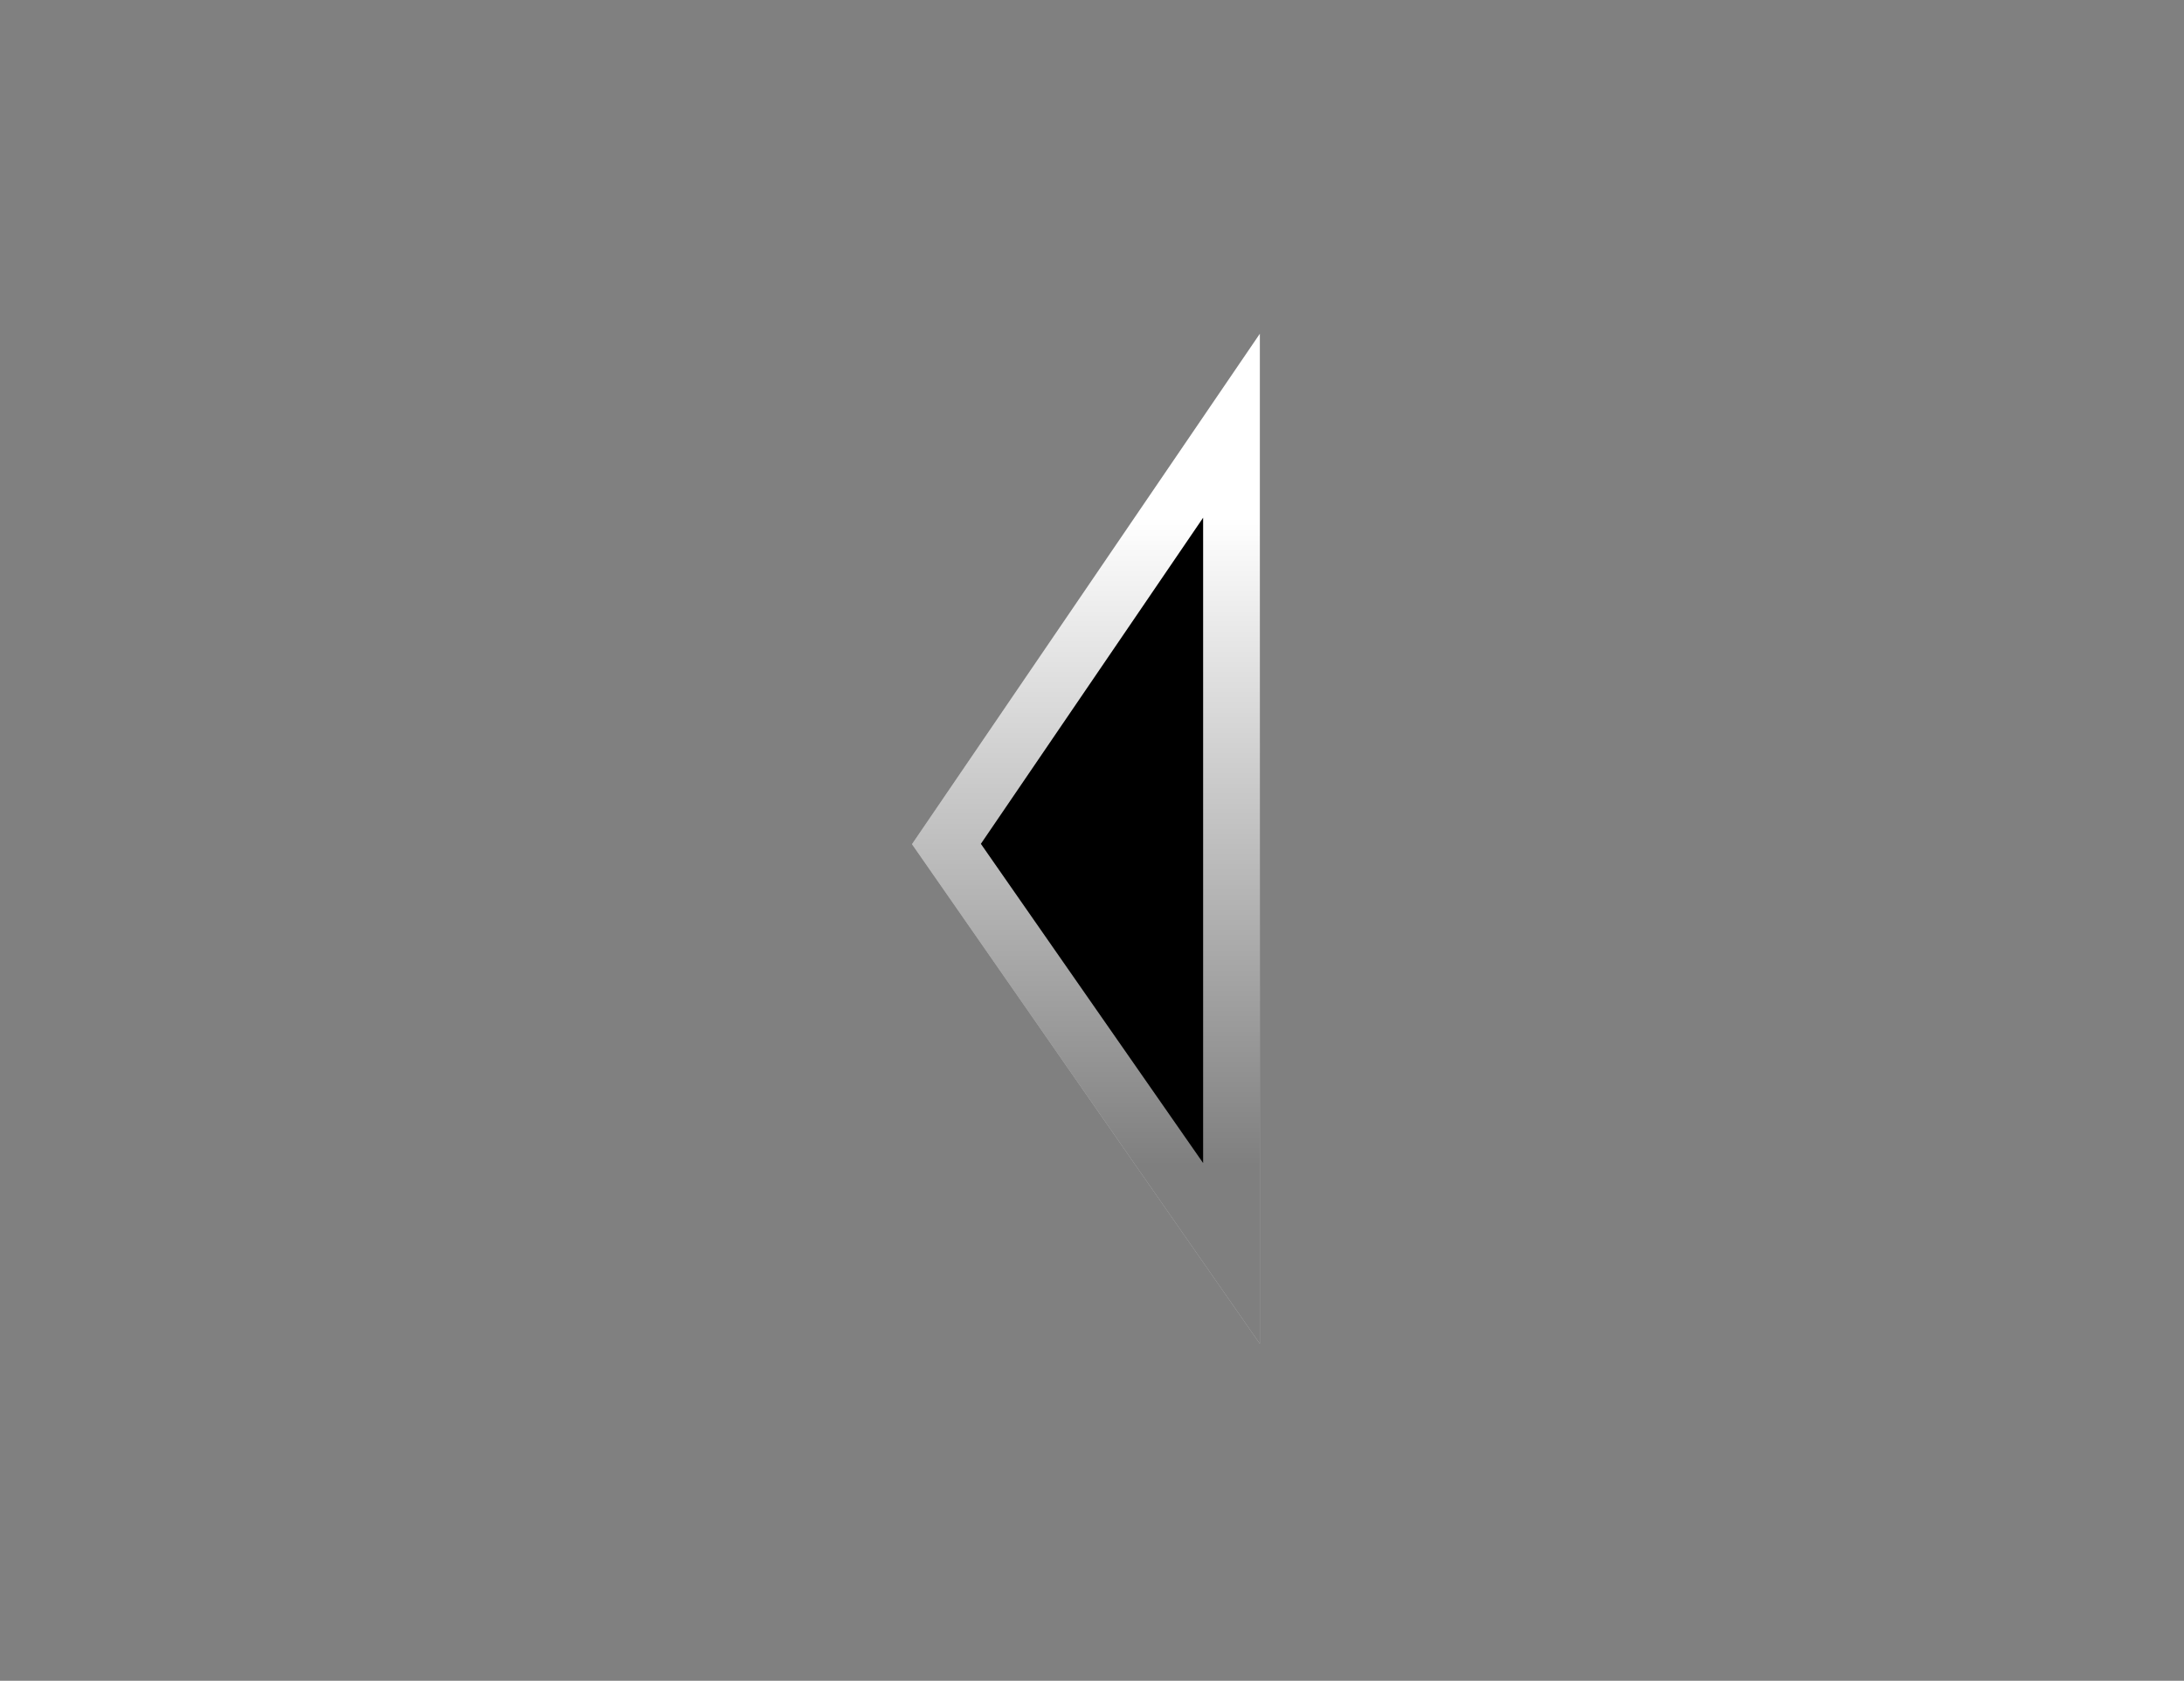 <svg version="1.1" xmlns="http://www.w3.org/2000/svg" xmlns:xlink="http://www.w3.org/1999/xlink" width="308" height="237" viewBox="0,0,308,237"><rect x="0" y="0" width="308" height="237" fill="#808080" stroke="none"/><defs><linearGradient x1="236.866" y1="134.5" x2="236.866" y2="225.5" gradientUnits="userSpaceOnUse" id="color-1"><stop offset="0" stop-color="#000000" stop-opacity="0"/><stop offset="1" stop-color="#000000" stop-opacity="0.5"/></linearGradient></defs><g transform="translate(-86,-61.5)"><g data-paper-data="{&quot;isPaintingLayer&quot;:true}" fill-rule="nonzero" stroke-width="16" stroke-linecap="butt" stroke-linejoin="miter" stroke-miterlimit="10" stroke-dasharray="" stroke-dashoffset="0" style="mix-blend-mode: normal"><path d="M224.328,180.489l31.344,-45.989v91z" data-paper-data="{&quot;index&quot;:null}" fill="none" stroke="#ffffff"/><path d="M224.328,180.489l31.344,-45.989v91z" data-paper-data="{&quot;index&quot;:null}" fill="#000000" stroke="url(#color-1)"/><path d="M86,298.5v-237h308v237z" fill="none" stroke="none"/></g></g></svg>